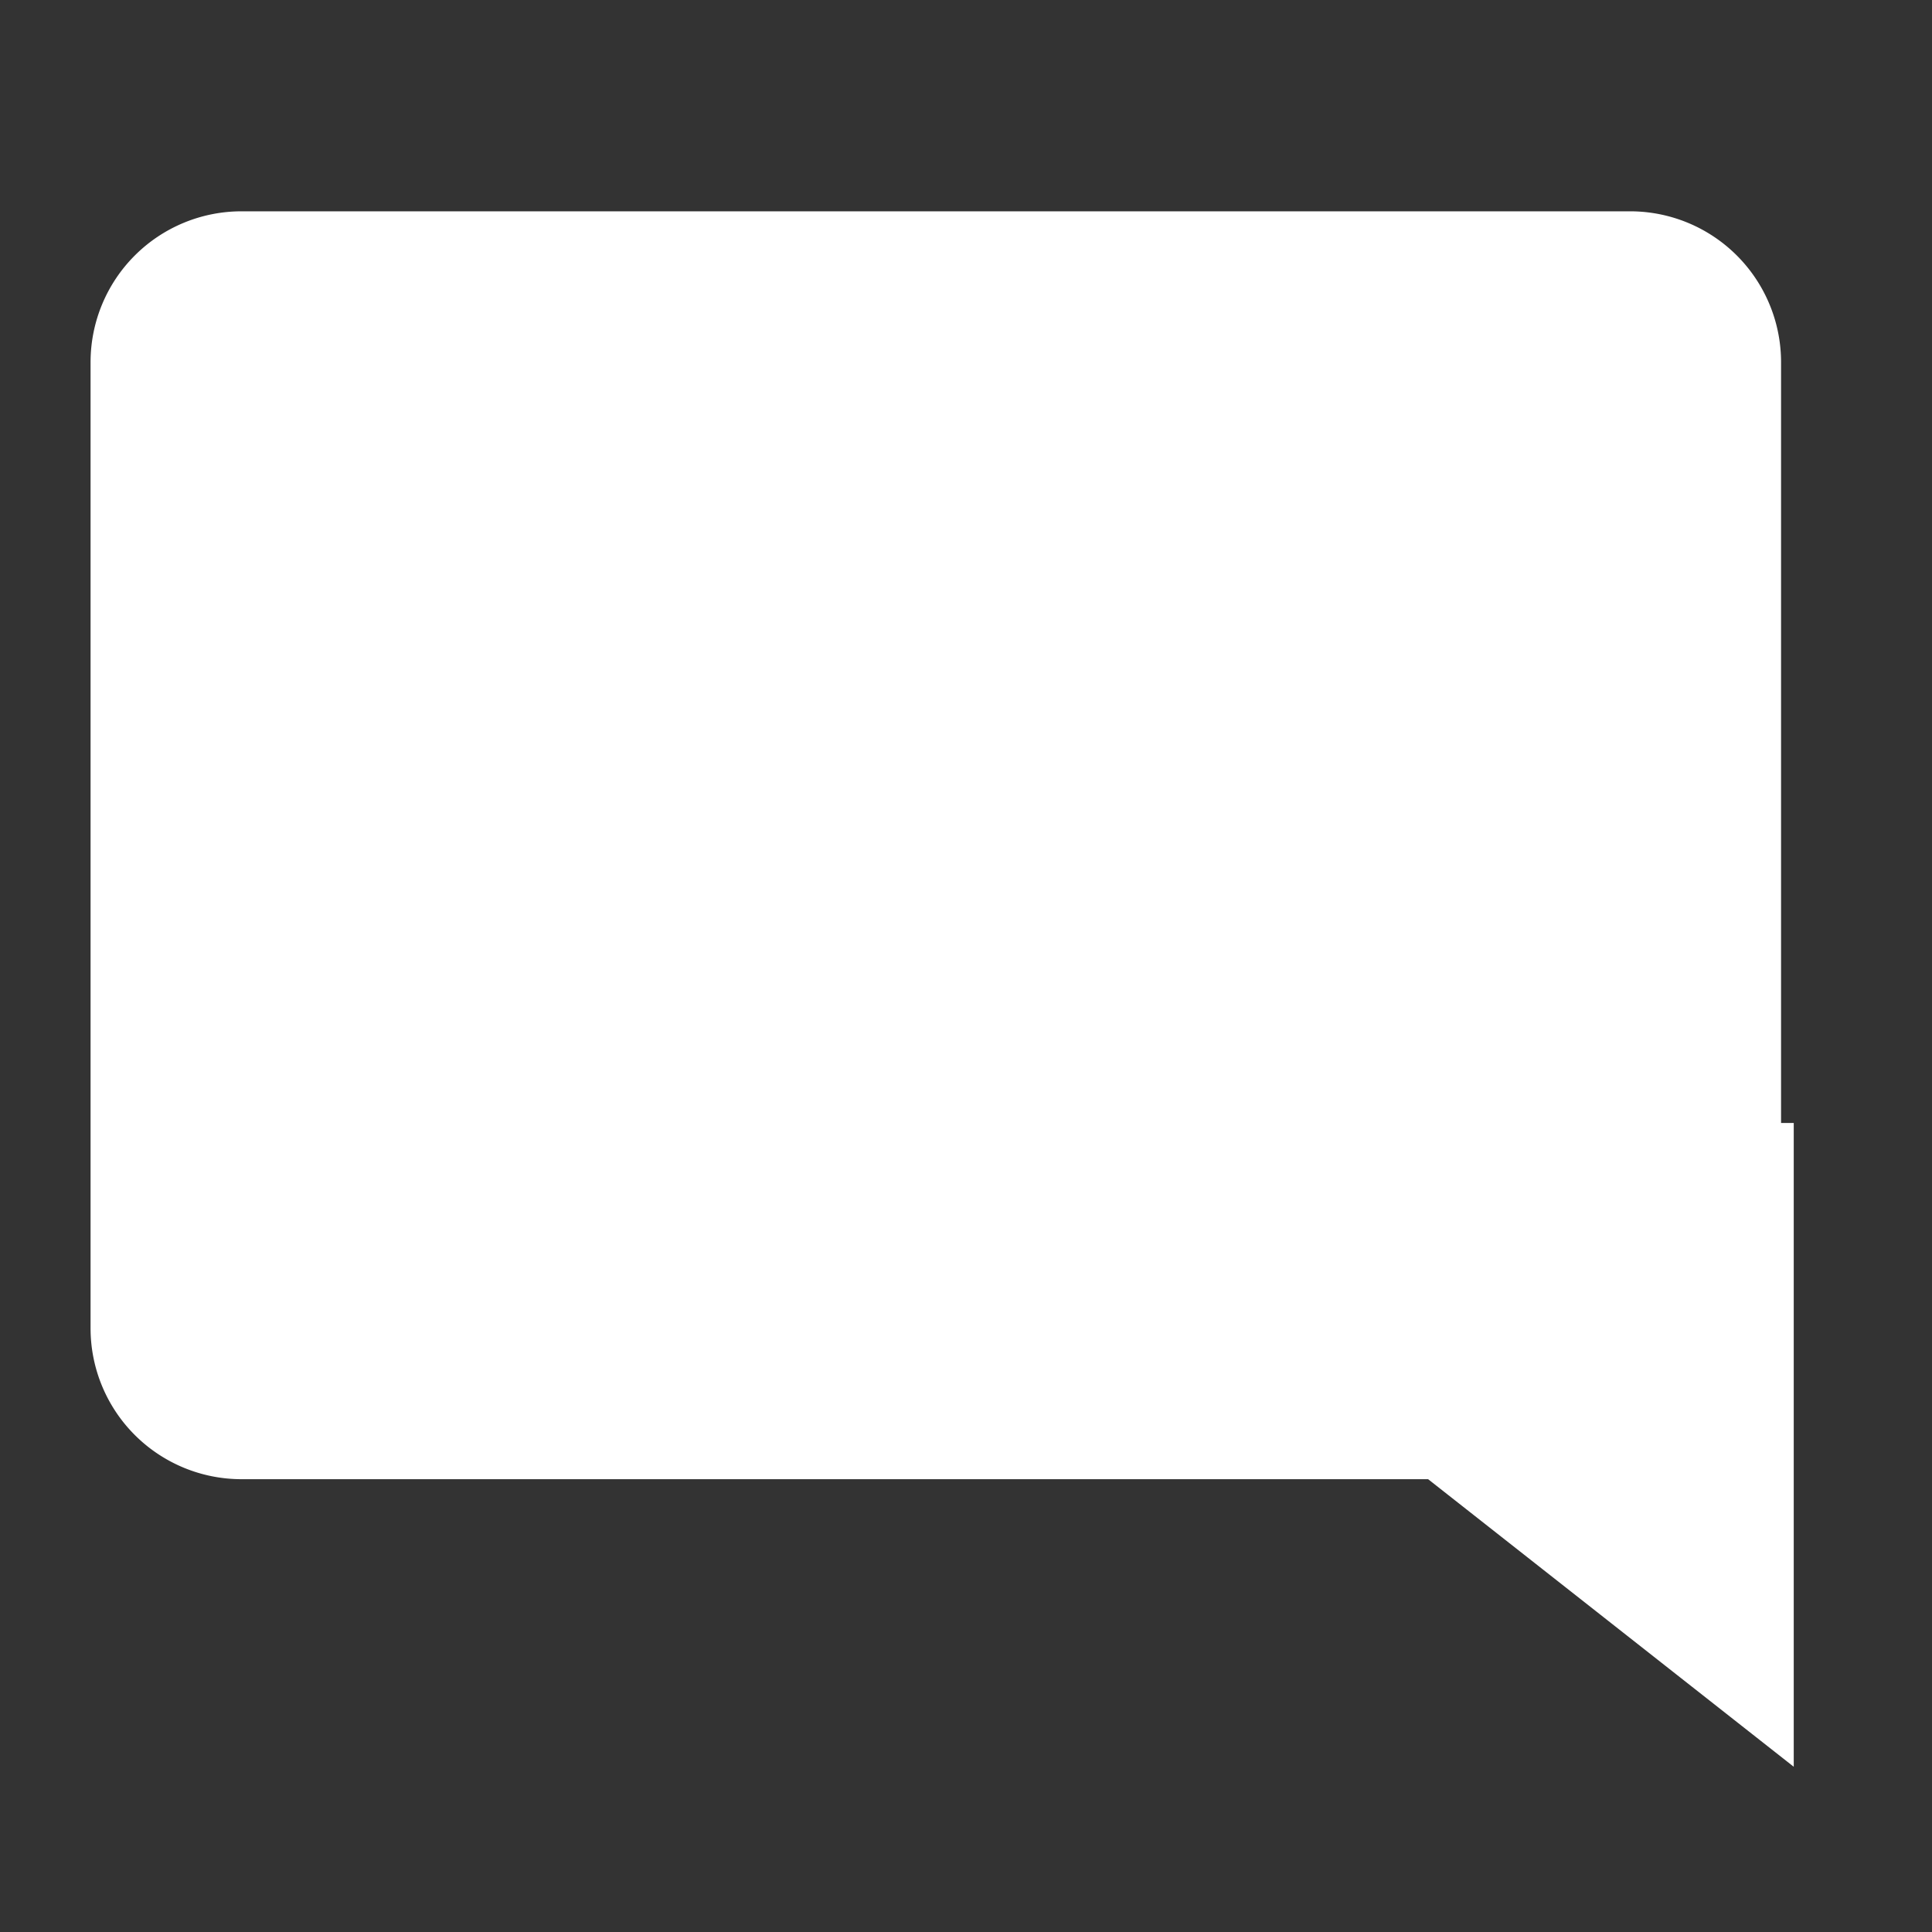 <svg xmlns="http://www.w3.org/2000/svg" xmlns:xlink="http://www.w3.org/1999/xlink" width="32" height="32" viewBox="0 0 32 32">
  <rect x="0" y="0" width="32" height="32" fill="#333333" stroke="none"/>
  <defs>
    <clipPath id="clip-Launcher_icon3">
      <rect width="32" height="32"/>
    </clipPath>
  </defs>
  <g id="Launcher_icon3" data-name="Launcher icon3" clip-path="url(#clip-Launcher_icon3)">
    <rect width="32" height="32" fill="rgba(255,255,255,0)"/>
    <path id="Union_14" data-name="Union 14" d="M-4152.346-14420.5H-4172a2.5,2.5,0,0,1-2.5-2.5v-16a2.5,2.5,0,0,1,2.5-2.5h23a2.5,2.5,0,0,1,2.5,2.5v12.6h.21v10.663Z" transform="translate(4176 14445)" fill="#fff"/>
  </g>
</svg>
